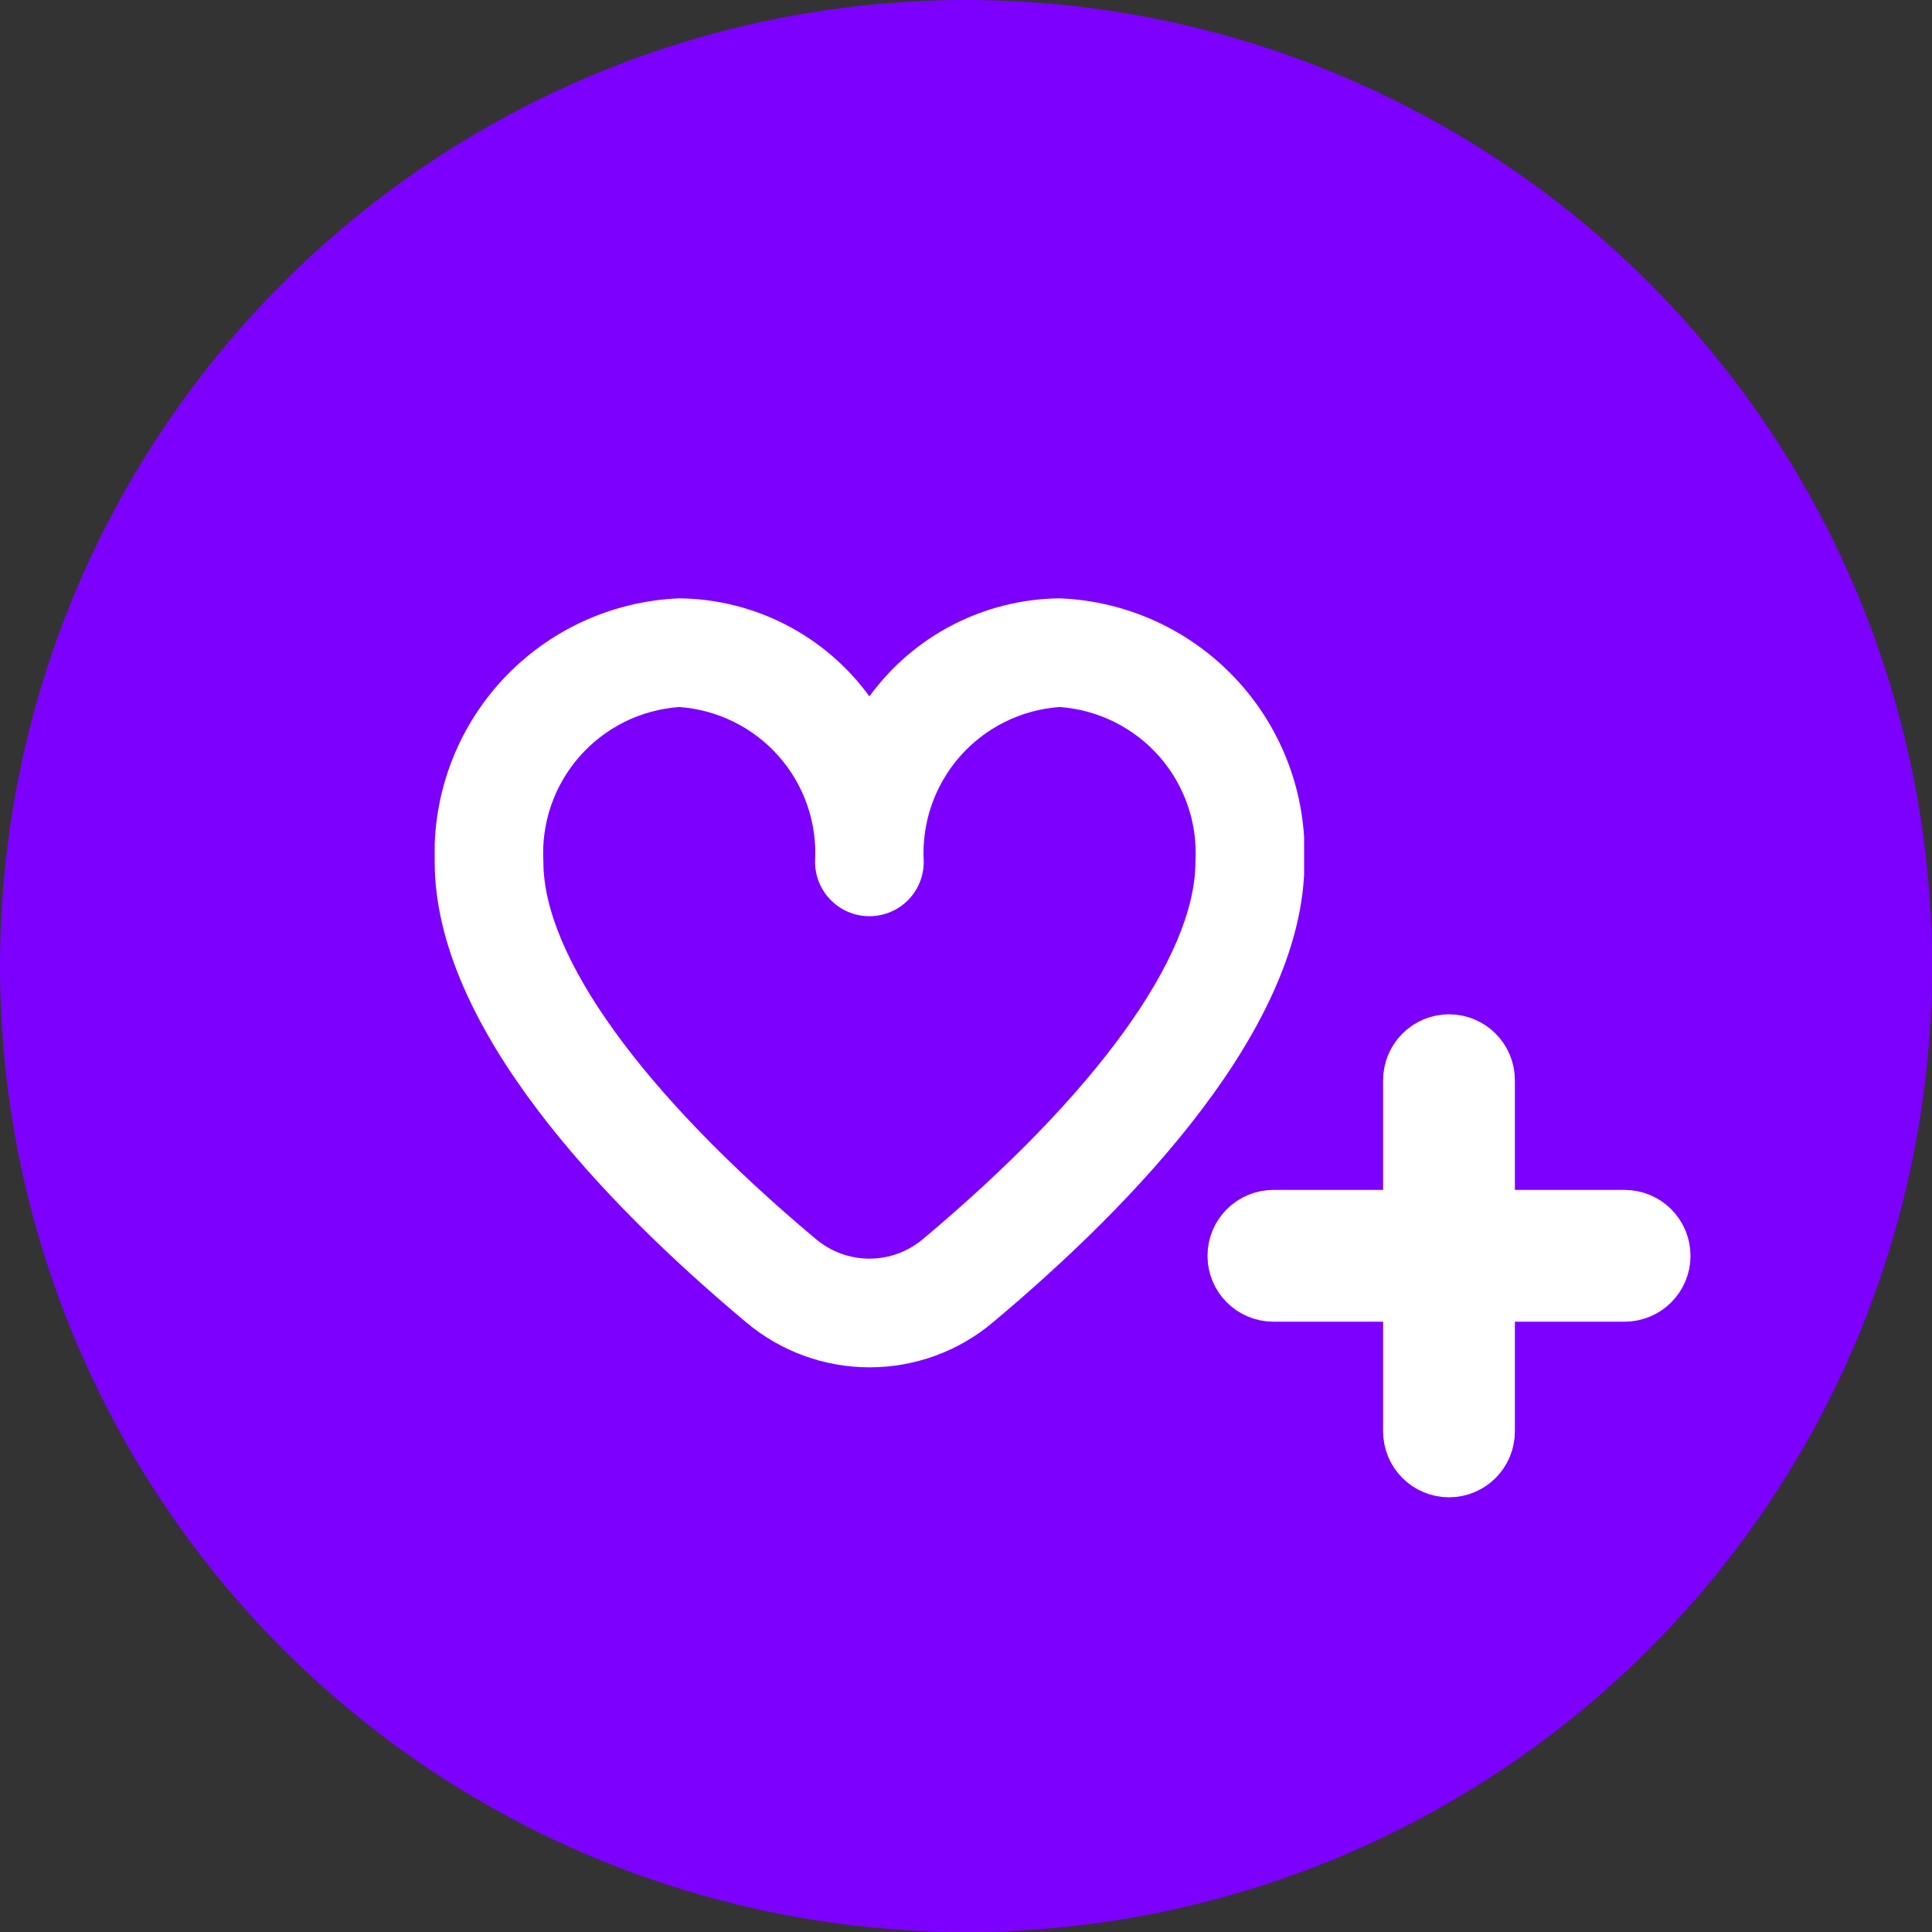 <svg width="40" height="40" viewBox="0 0 40 40" fill="none" xmlns="http://www.w3.org/2000/svg">
<rect x="0" y="0" width="40" height="40" fill="#333333" stroke="none"/>
<circle cx="20" cy="20" r="20" fill="#7D00FF"/>
<g clip-path="url(#clip0_1387_12597)">
<path d="M21.938 12.388C21.169 12.396 20.412 12.583 19.728 12.936C19.044 13.288 18.453 13.796 18 14.418C17.548 13.796 16.956 13.288 16.273 12.936C15.589 12.583 14.832 12.396 14.063 12.388C12.669 12.444 11.354 13.049 10.405 14.072C9.457 15.094 8.952 16.451 9 17.844C9 21.258 12.506 24.913 15.45 27.378C16.165 27.98 17.07 28.309 18.004 28.309C18.938 28.309 19.842 27.98 20.557 27.378C23.498 24.913 27.007 21.258 27.007 17.844C27.056 16.449 26.55 15.092 25.599 14.069C24.649 13.047 23.333 12.442 21.938 12.388V12.388ZM19.108 25.654C18.798 25.915 18.405 26.059 18 26.059C17.594 26.059 17.202 25.915 16.892 25.654C13.307 22.648 11.25 19.802 11.25 17.844C11.203 17.047 11.471 16.264 11.998 15.663C12.524 15.063 13.266 14.695 14.063 14.638C14.859 14.695 15.601 15.063 16.128 15.663C16.655 16.264 16.923 17.047 16.875 17.844C16.875 18.143 16.994 18.429 17.205 18.64C17.416 18.851 17.702 18.969 18 18.969C18.299 18.969 18.585 18.851 18.796 18.64C19.007 18.429 19.125 18.143 19.125 17.844C19.078 17.047 19.346 16.264 19.873 15.663C20.399 15.063 21.141 14.695 21.938 14.638C22.734 14.695 23.476 15.063 24.003 15.663C24.53 16.264 24.798 17.047 24.75 17.844C24.75 19.802 22.694 22.648 19.108 25.654Z" fill="white"/>
</g>
<path fill-rule="evenodd" clip-rule="evenodd" d="M30 22C30.201 22 30.364 22.163 30.364 22.364V25.636H33.636C33.837 25.636 34 25.799 34 26C34 26.201 33.837 26.364 33.636 26.364H30.364V29.636C30.364 29.837 30.201 30 30 30C29.799 30 29.636 29.837 29.636 29.636V26.364H26.364C26.163 26.364 26 26.201 26 26C26 25.799 26.163 25.636 26.364 25.636H29.636V22.364C29.636 22.163 29.799 22 30 22Z" fill="white" stroke="white" stroke-width="2" stroke-linecap="round" stroke-linejoin="round"/>
<defs>
<clipPath id="clip0_1387_12597">
<rect width="18" height="18" fill="white" transform="translate(9 11)"/>
</clipPath>
</defs>
</svg>
